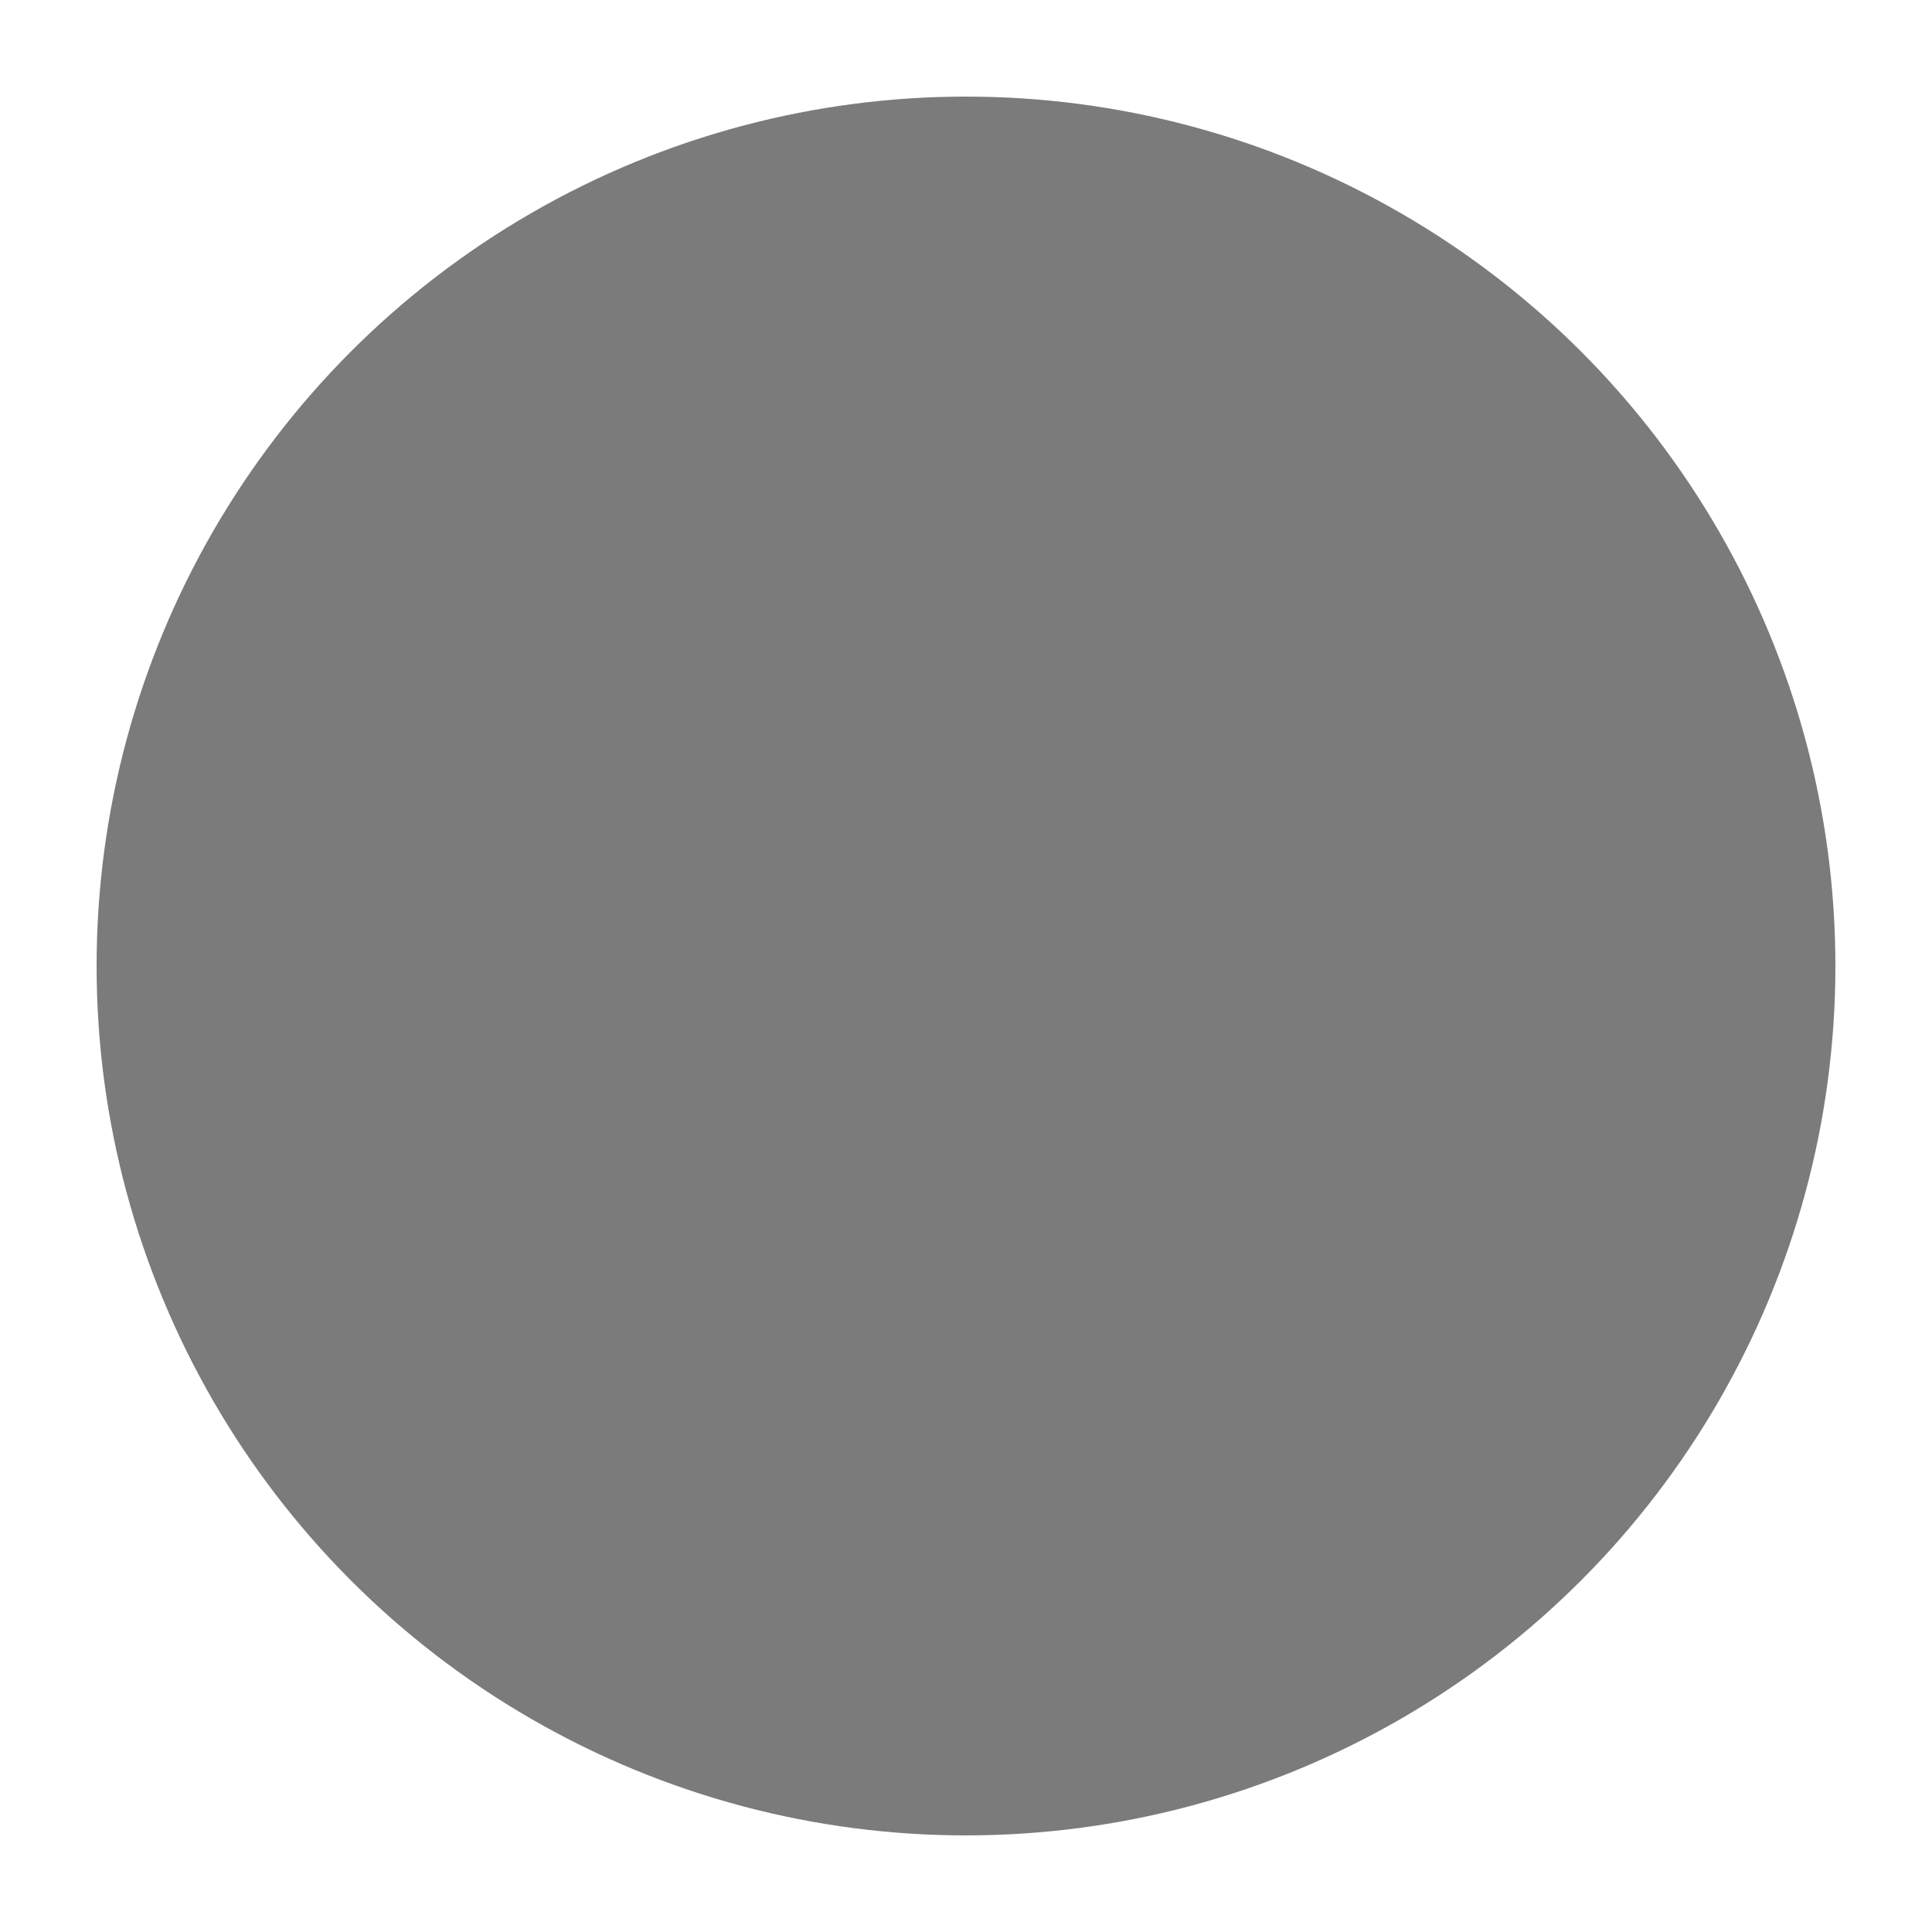 <?xml version="1.0" encoding="UTF-8" standalone="no"?>
<!-- Created with Inkscape (http://www.inkscape.org/) -->

<svg
   xmlns:dc="http://purl.org/dc/elements/1.1/"
   xmlns:cc="http://creativecommons.org/ns#"
   xmlns:rdf="http://www.w3.org/1999/02/22-rdf-syntax-ns#"
   xmlns:svg="http://www.w3.org/2000/svg"
   xmlns="http://www.w3.org/2000/svg"
   xmlns:sodipodi="http://sodipodi.sourceforge.net/DTD/sodipodi-0.dtd"
   xmlns:inkscape="http://www.inkscape.org/namespaces/inkscape"
   width="20"
   height="20"
   viewBox="0 0 20 20"
   id="svg2"
   version="1.1"
   inkscape:version="0.92.3 (2405546, 2018-03-11)"
   sodipodi:docname="circle-tool-shape.svg"
   inkscape:export-filename="C:\dev\slate\app\images\circle-tool-shape@4x.png"
   inkscape:export-xdpi="384"
   inkscape:export-ydpi="384">
  <defs
     id="defs4" />
  <sodipodi:namedview
     id="base"
     pagecolor="#ffffff"
     bordercolor="#666666"
     borderopacity="1.0"
     inkscape:pageopacity="0.0"
     inkscape:pageshadow="2"
     inkscape:zoom="45.254832"
     inkscape:cx="2.2884353"
     inkscape:cy="9.3573831"
     inkscape:document-units="px"
     inkscape:current-layer="layer1"
     showgrid="true"
     fit-margin-top="6"
     fit-margin-left="6"
     fit-margin-right="6"
     fit-margin-bottom="6"
     units="px"
     inkscape:window-width="3724"
     inkscape:window-height="2131"
     inkscape:window-x="0"
     inkscape:window-y="0"
     inkscape:window-maximized="1"
     objecttolerance="10000"
     inkscape:object-nodes="false"
     inkscape:snap-bbox="false"
     inkscape:snap-grids="true">
    <inkscape:grid
       type="xygrid"
       id="grid4209"
       originx="0"
       originy="0" />
  </sodipodi:namedview>
  <g
     inkscape:label="rotate-90-cw"
     inkscape:groupmode="layer"
     id="layer1"
     transform="translate(-598.199,-941.681)"
     style="display:inline">
    <circle
       style="opacity:1;fill:#7b7b7b;fill-opacity:1;stroke:none;stroke-width:4;stroke-miterlimit:4;stroke-dasharray:none;stroke-dashoffset:3.78"
       id="path4569"
       cx="608.199"
       cy="951.681"
       r="9" />
  </g>
  <g
     transform="translate(-598.199,-941.681)"
     id="g891"
     inkscape:groupmode="layer"
     inkscape:label="rotate-90-ccw"
     style="display:none">
    <path
       sodipodi:nodetypes="cccccccccc"
       inkscape:connector-curvature="0"
       id="path843"
       d="m 604.199,950.681 v 7 h 13 v -7 z m 1,1 h 11 v 5 h -11 z"
       style="color:#000000;font-style:normal;font-variant:normal;font-weight:normal;font-stretch:normal;font-size:medium;line-height:normal;font-family:sans-serif;font-variant-ligatures:normal;font-variant-position:normal;font-variant-caps:normal;font-variant-numeric:normal;font-variant-alternates:normal;font-feature-settings:normal;text-indent:0;text-align:start;text-decoration:none;text-decoration-line:none;text-decoration-style:solid;text-decoration-color:#000000;letter-spacing:normal;word-spacing:normal;text-transform:none;writing-mode:lr-tb;direction:ltr;text-orientation:mixed;dominant-baseline:auto;baseline-shift:baseline;text-anchor:start;white-space:normal;shape-padding:0;clip-rule:nonzero;display:inline;overflow:visible;visibility:visible;opacity:1;isolation:auto;mix-blend-mode:normal;color-interpolation:sRGB;color-interpolation-filters:linearRGB;solid-color:#000000;solid-opacity:1;vector-effect:none;fill:#7b7b7b;fill-opacity:1;fill-rule:nonzero;stroke:none;stroke-width:0.97;stroke-linecap:butt;stroke-linejoin:miter;stroke-miterlimit:4;stroke-dasharray:none;stroke-dashoffset:0;stroke-opacity:1;color-rendering:auto;image-rendering:auto;shape-rendering:auto;text-rendering:auto;enable-background:accumulate" />
    <g
       transform="translate(3,2)"
       id="g881">
      <rect
         y="947.681"
         x="604.199"
         height="1"
         width="1"
         id="rect845"
         style="fill:#7b7b7b;fill-opacity:1;stroke:none;stroke-width:1;stroke-miterlimit:4;stroke-dasharray:none;stroke-opacity:1" />
      <rect
         style="fill:#7b7b7b;fill-opacity:1;stroke:none;stroke-width:1;stroke-miterlimit:4;stroke-dasharray:none;stroke-opacity:1"
         id="rect847"
         width="1"
         height="1"
         x="604.199"
         y="949.681" />
      <rect
         style="fill:#7b7b7b;fill-opacity:1;stroke:none;stroke-width:1;stroke-miterlimit:4;stroke-dasharray:none;stroke-opacity:1"
         id="rect849"
         width="1"
         height="1"
         x="604.199"
         y="945.681" />
      <rect
         y="945.681"
         x="606.199"
         height="1"
         width="1"
         id="rect851"
         style="fill:#7b7b7b;fill-opacity:1;stroke:none;stroke-width:1;stroke-miterlimit:4;stroke-dasharray:none;stroke-opacity:1" />
      <rect
         style="fill:#7b7b7b;fill-opacity:1;stroke:none;stroke-width:1;stroke-miterlimit:4;stroke-dasharray:none;stroke-opacity:1"
         id="rect853"
         width="1"
         height="1"
         x="608.199"
         y="945.681" />
      <rect
         style="fill:#7b7b7b;fill-opacity:1;stroke:none;stroke-width:1;stroke-miterlimit:4;stroke-dasharray:none;stroke-opacity:1"
         id="rect855"
         width="1"
         height="1"
         x="606.199"
         y="957.681" />
      <rect
         y="957.681"
         x="608.199"
         height="1"
         width="1"
         id="rect857"
         style="fill:#7b7b7b;fill-opacity:1;stroke:none;stroke-width:1;stroke-miterlimit:4;stroke-dasharray:none;stroke-opacity:1" />
      <rect
         style="fill:#7b7b7b;fill-opacity:1;stroke:none;stroke-width:1;stroke-miterlimit:4;stroke-dasharray:none;stroke-opacity:1"
         id="rect859"
         width="1"
         height="1"
         x="610.199"
         y="947.681" />
      <rect
         y="949.681"
         x="610.199"
         height="1"
         width="1"
         id="rect861"
         style="fill:#7b7b7b;fill-opacity:1;stroke:none;stroke-width:1;stroke-miterlimit:4;stroke-dasharray:none;stroke-opacity:1" />
      <rect
         y="957.681"
         x="610.199"
         height="1"
         width="1"
         id="rect863"
         style="fill:#7b7b7b;fill-opacity:1;stroke:none;stroke-width:1;stroke-miterlimit:4;stroke-dasharray:none;stroke-opacity:1" />
      <rect
         style="fill:#7b7b7b;fill-opacity:1;stroke:none;stroke-width:1;stroke-miterlimit:4;stroke-dasharray:none;stroke-opacity:1"
         id="rect865"
         width="1"
         height="1"
         x="610.199"
         y="945.681" />
      <rect
         style="fill:#7b7b7b;fill-opacity:1;stroke:none;stroke-width:1;stroke-miterlimit:4;stroke-dasharray:none;stroke-opacity:1"
         id="rect867"
         width="1"
         height="1"
         x="604.199"
         y="957.681" />
      <rect
         y="951.681"
         x="610.199"
         height="1"
         width="1"
         id="rect869"
         style="fill:#7b7b7b;fill-opacity:1;stroke:none;stroke-width:1;stroke-miterlimit:4;stroke-dasharray:none;stroke-opacity:1" />
      <rect
         style="fill:#7b7b7b;fill-opacity:1;stroke:none;stroke-width:1;stroke-miterlimit:4;stroke-dasharray:none;stroke-opacity:1"
         id="rect871"
         width="1"
         height="1"
         x="610.199"
         y="953.681" />
      <rect
         y="955.681"
         x="610.199"
         height="1"
         width="1"
         id="rect873"
         style="fill:#7b7b7b;fill-opacity:1;stroke:none;stroke-width:1;stroke-miterlimit:4;stroke-dasharray:none;stroke-opacity:1" />
      <rect
         style="fill:#7b7b7b;fill-opacity:1;stroke:none;stroke-width:1;stroke-miterlimit:4;stroke-dasharray:none;stroke-opacity:1"
         id="rect875"
         width="1"
         height="1"
         x="604.199"
         y="951.681" />
      <rect
         y="953.681"
         x="604.199"
         height="1"
         width="1"
         id="rect877"
         style="fill:#7b7b7b;fill-opacity:1;stroke:none;stroke-width:1;stroke-miterlimit:4;stroke-dasharray:none;stroke-opacity:1" />
      <rect
         style="fill:#7b7b7b;fill-opacity:1;stroke:none;stroke-width:1;stroke-miterlimit:4;stroke-dasharray:none;stroke-opacity:1"
         id="rect879"
         width="1"
         height="1"
         x="604.199"
         y="955.681" />
    </g>
    <g
       transform="matrix(-1.19,0,0,1.19,1333.293,-179.618)"
       id="g887">
      <path
         style="opacity:1;fill:none;fill-opacity:1;stroke:#7b7b7b;stroke-width:0.943;stroke-miterlimit:4;stroke-dasharray:none;stroke-opacity:1"
         id="path883"
         sodipodi:type="arc"
         sodipodi:cx="608.19867"
         sodipodi:cy="951.63342"
         sodipodi:rx="7.5285444"
         sodipodi:ry="7.5285444"
         sodipodi:start="4.712389"
         sodipodi:end="0"
         d="m 608.199,944.105 a 7.529,7.529 0 0 1 7.529,7.529"
         sodipodi:open="true" />
      <path
         style="opacity:1;fill:#7b7b7b;fill-opacity:1;stroke:none;stroke-width:0.371;stroke-miterlimit:4;stroke-dasharray:none;stroke-opacity:1"
         d="m 617.127,951.152 -1.388,1.787 -1.388,-1.787 z"
         id="path885"
         inkscape:connector-curvature="0"
         sodipodi:nodetypes="cccc" />
    </g>
    <rect
       y="941.681"
       x="598.199"
       height="20"
       width="20"
       id="rect889"
       style="opacity:1;fill:none;fill-opacity:1;stroke:none;stroke-width:1;stroke-miterlimit:4;stroke-dasharray:1, 2;stroke-dashoffset:0;stroke-opacity:1" />
  </g>
</svg>
